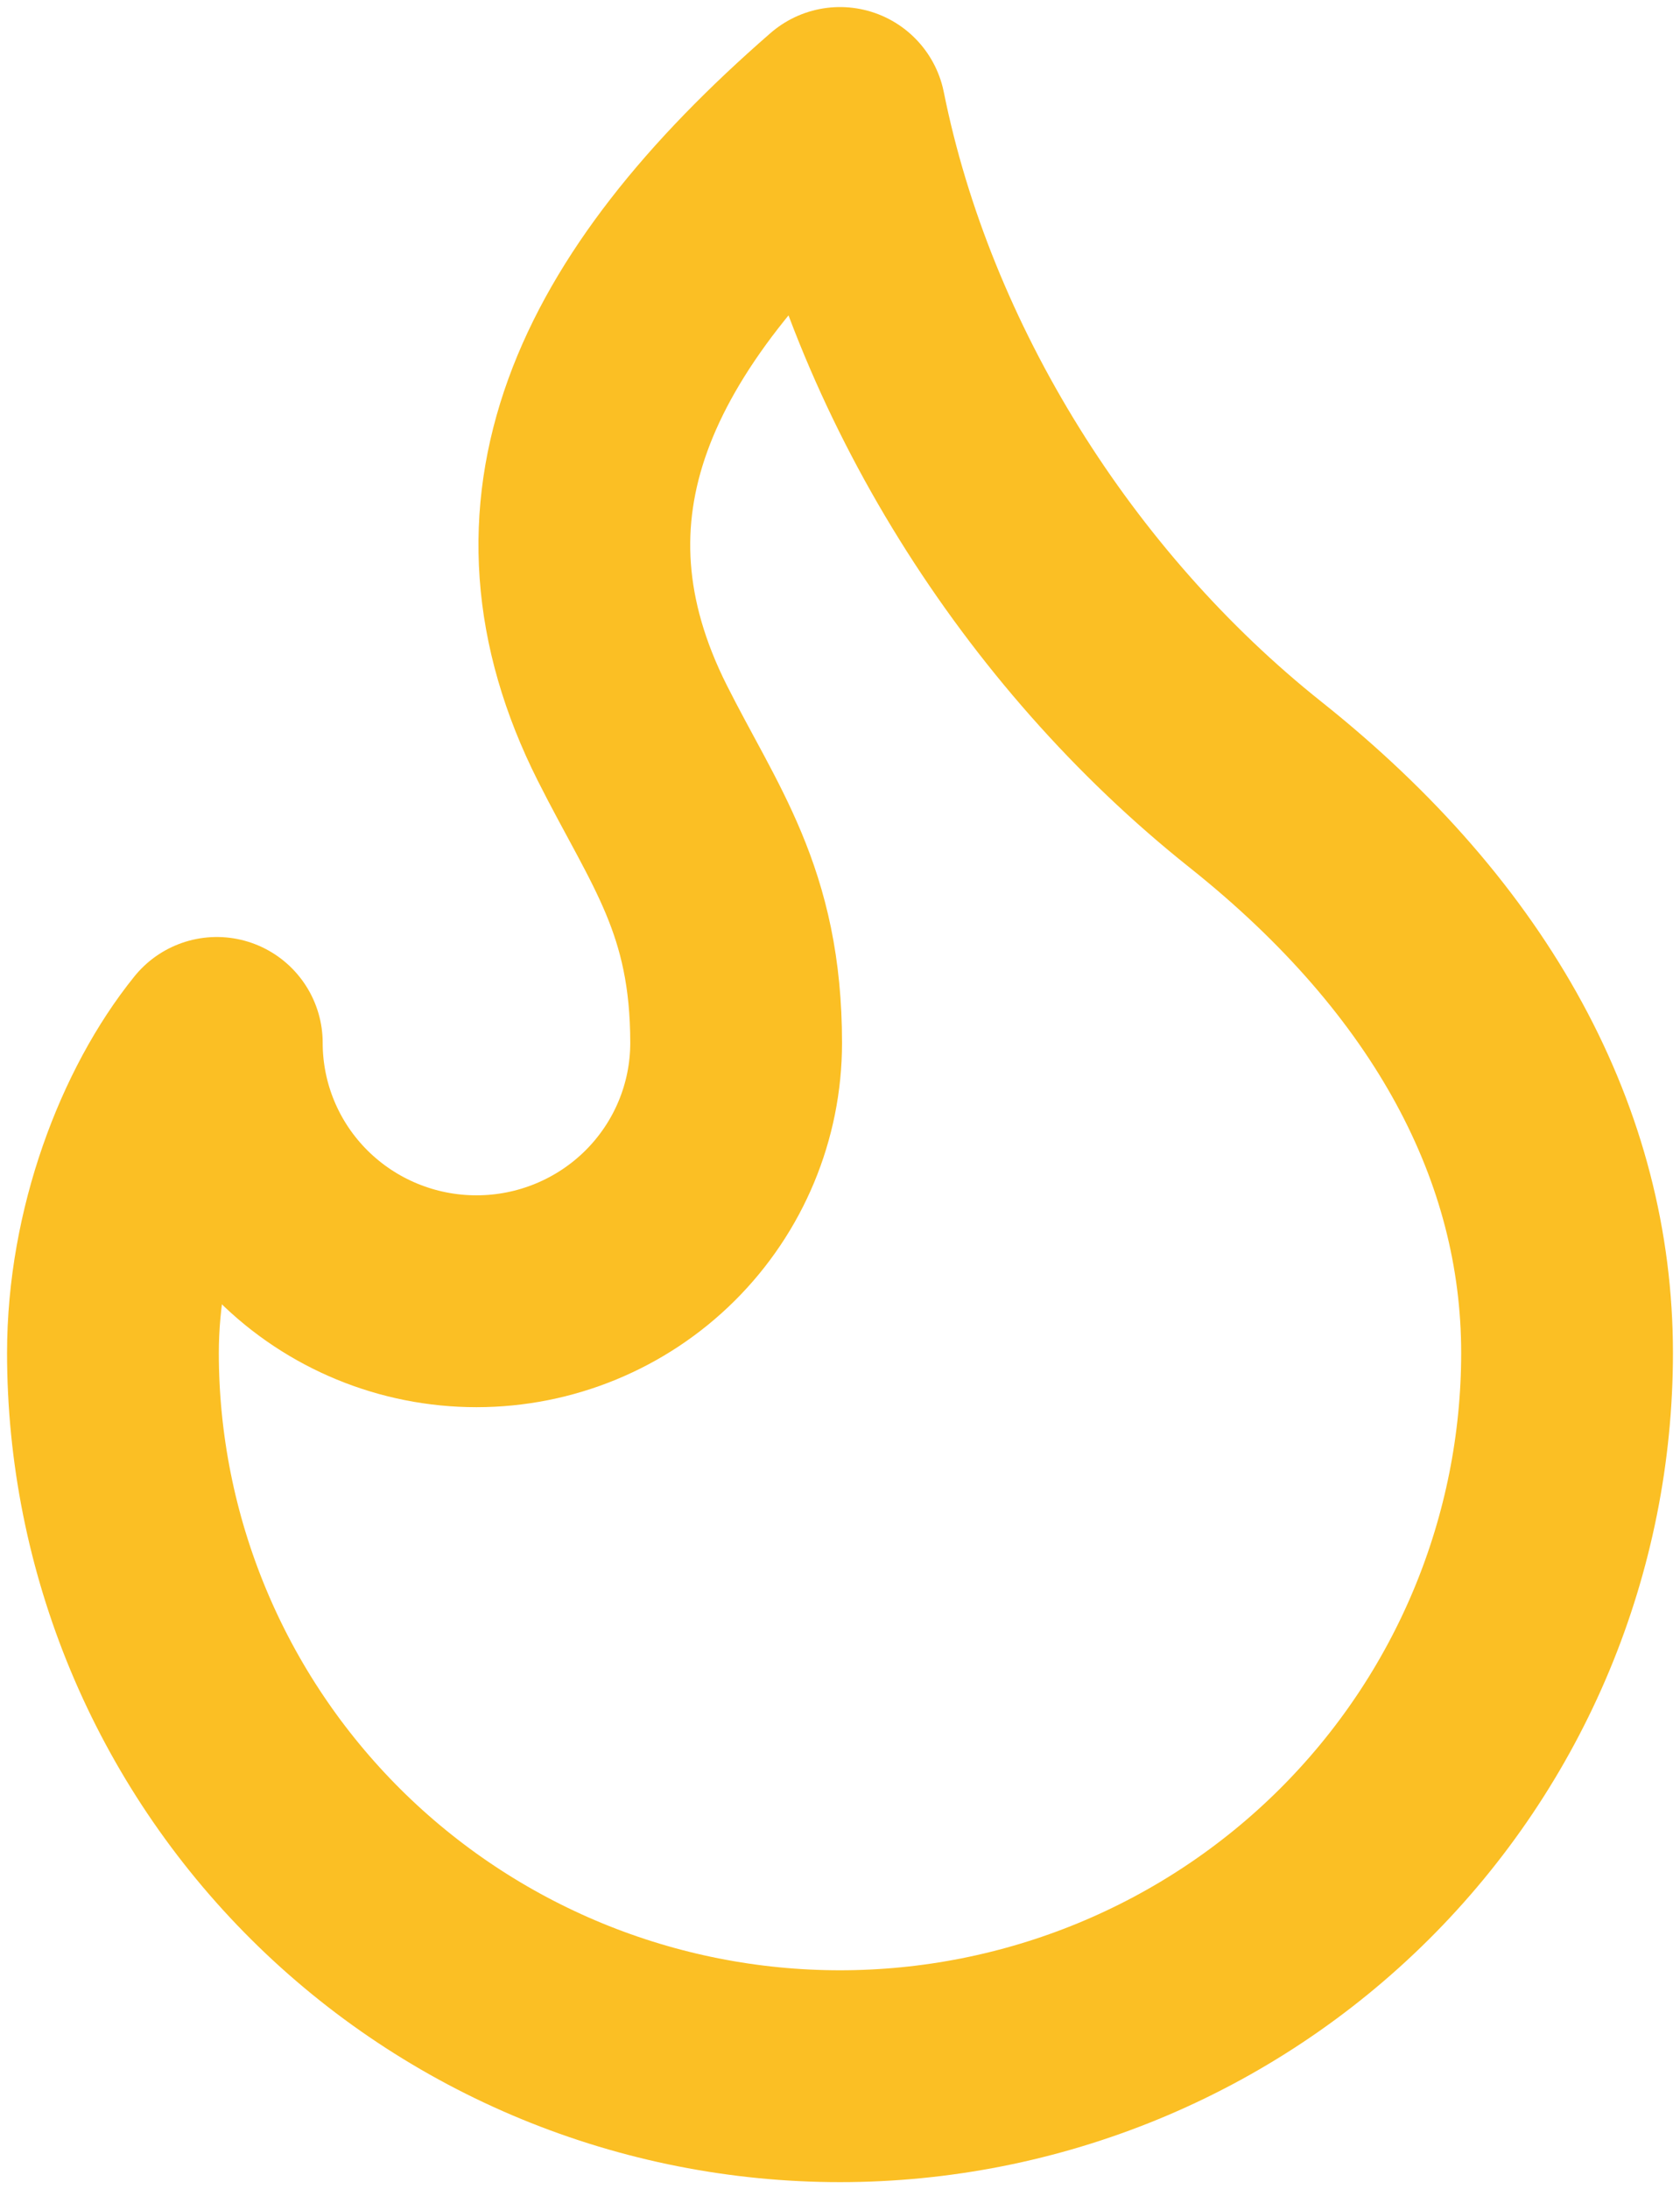 <svg width="119" height="155" viewBox="0 0 119 155" fill="none" xmlns="http://www.w3.org/2000/svg">
<path d="M33.75 92.132C38.628 92.132 43.306 90.205 46.756 86.775C50.205 83.345 52.143 78.693 52.143 73.842C52.143 63.746 48.464 59.211 44.786 51.895C36.899 36.217 43.138 22.236 59.5 8C63.179 26.29 74.214 43.847 88.929 55.553C103.643 67.258 111 81.158 111 95.79C111 102.515 109.668 109.174 107.08 115.387C104.492 121.6 100.698 127.245 95.916 132.001C91.134 136.756 85.457 140.528 79.208 143.102C72.96 145.675 66.263 147 59.5 147C52.737 147 46.04 145.675 39.792 143.102C33.544 140.528 27.866 136.756 23.084 132.001C18.302 127.245 14.508 121.6 11.92 115.387C9.332 109.174 8 102.515 8 95.79C8 87.354 11.186 79.007 15.357 73.842C15.357 78.693 17.295 83.345 20.744 86.775C24.194 90.205 28.872 92.132 33.75 92.132Z" stroke="#FBBF24" stroke-width="15" stroke-linecap="round" stroke-linejoin="round"/>
</svg>
